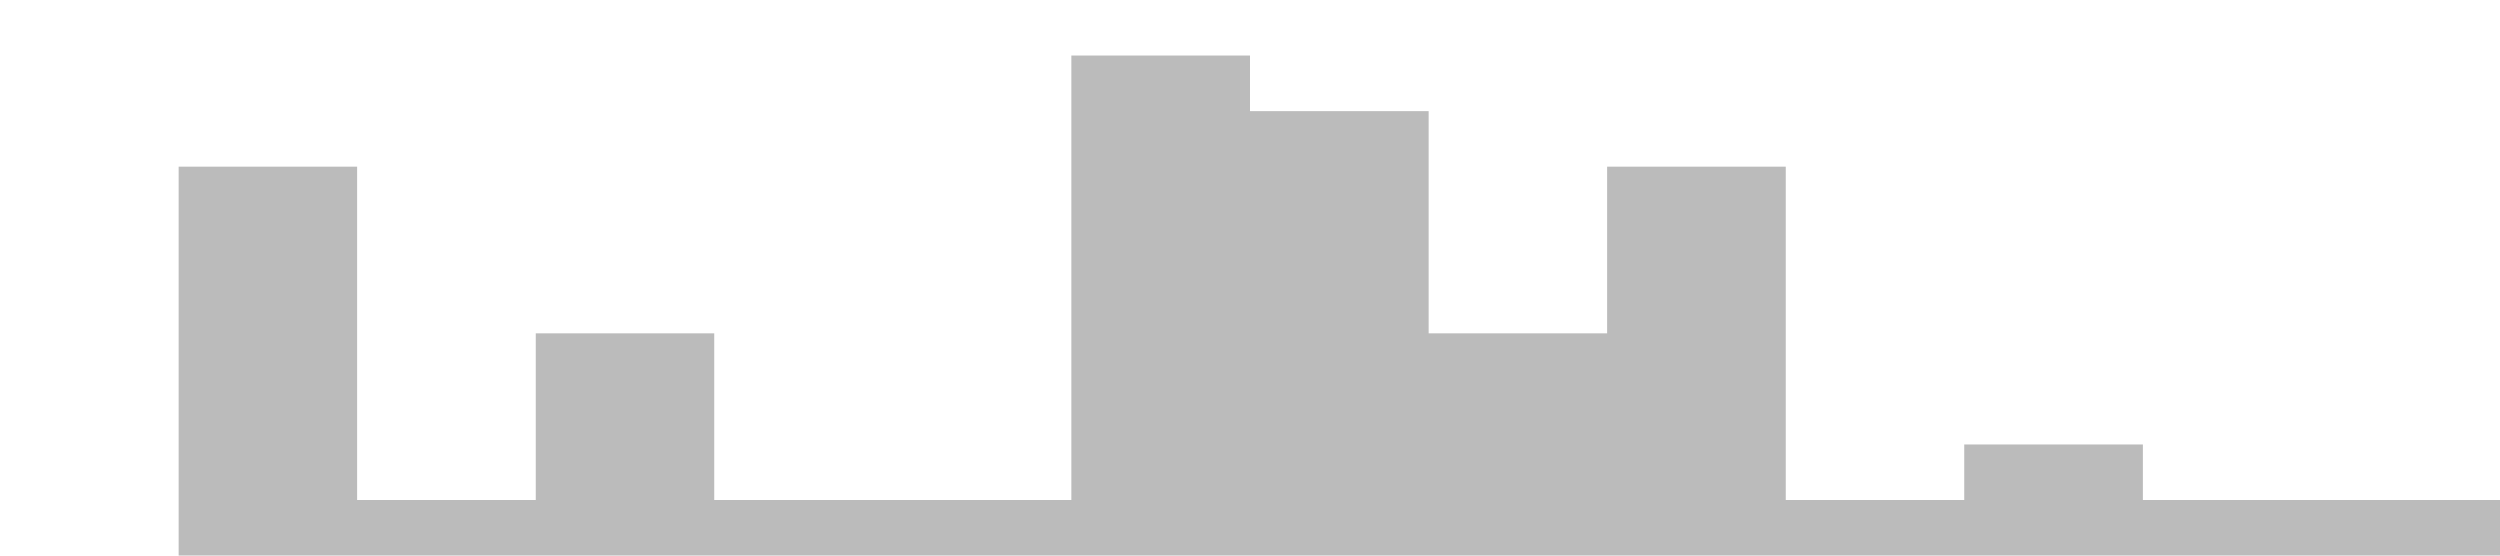 <svg xmlns="http://www.w3.org/2000/svg" viewBox="0 0 1440 320"><path fill="#bbbbbb" fill-opacity="1" d="M0,96L0,320L102.9,320L102.9,96L205.7,96L205.7,288L308.6,288L308.6,192L411.4,192L411.4,288L514.3,288L514.3,288L617.1,288L617.1,32L720,32L720,64L822.9,64L822.9,192L925.7,192L925.7,96L1028.6,96L1028.6,288L1131.4,288L1131.4,256L1234.3,256L1234.3,288L1337.1,288L1337.1,288L1440,288L1440,320L1337.1,320L1337.1,320L1234.3,320L1234.3,320L1131.4,320L1131.4,320L1028.6,320L1028.6,320L925.7,320L925.7,320L822.9,320L822.9,320L720,320L720,320L617.1,320L617.1,320L514.3,320L514.3,320L411.4,320L411.4,320L308.6,320L308.6,320L205.7,320L205.7,320L102.9,320L102.9,320L0,320L0,320Z"></path></svg>